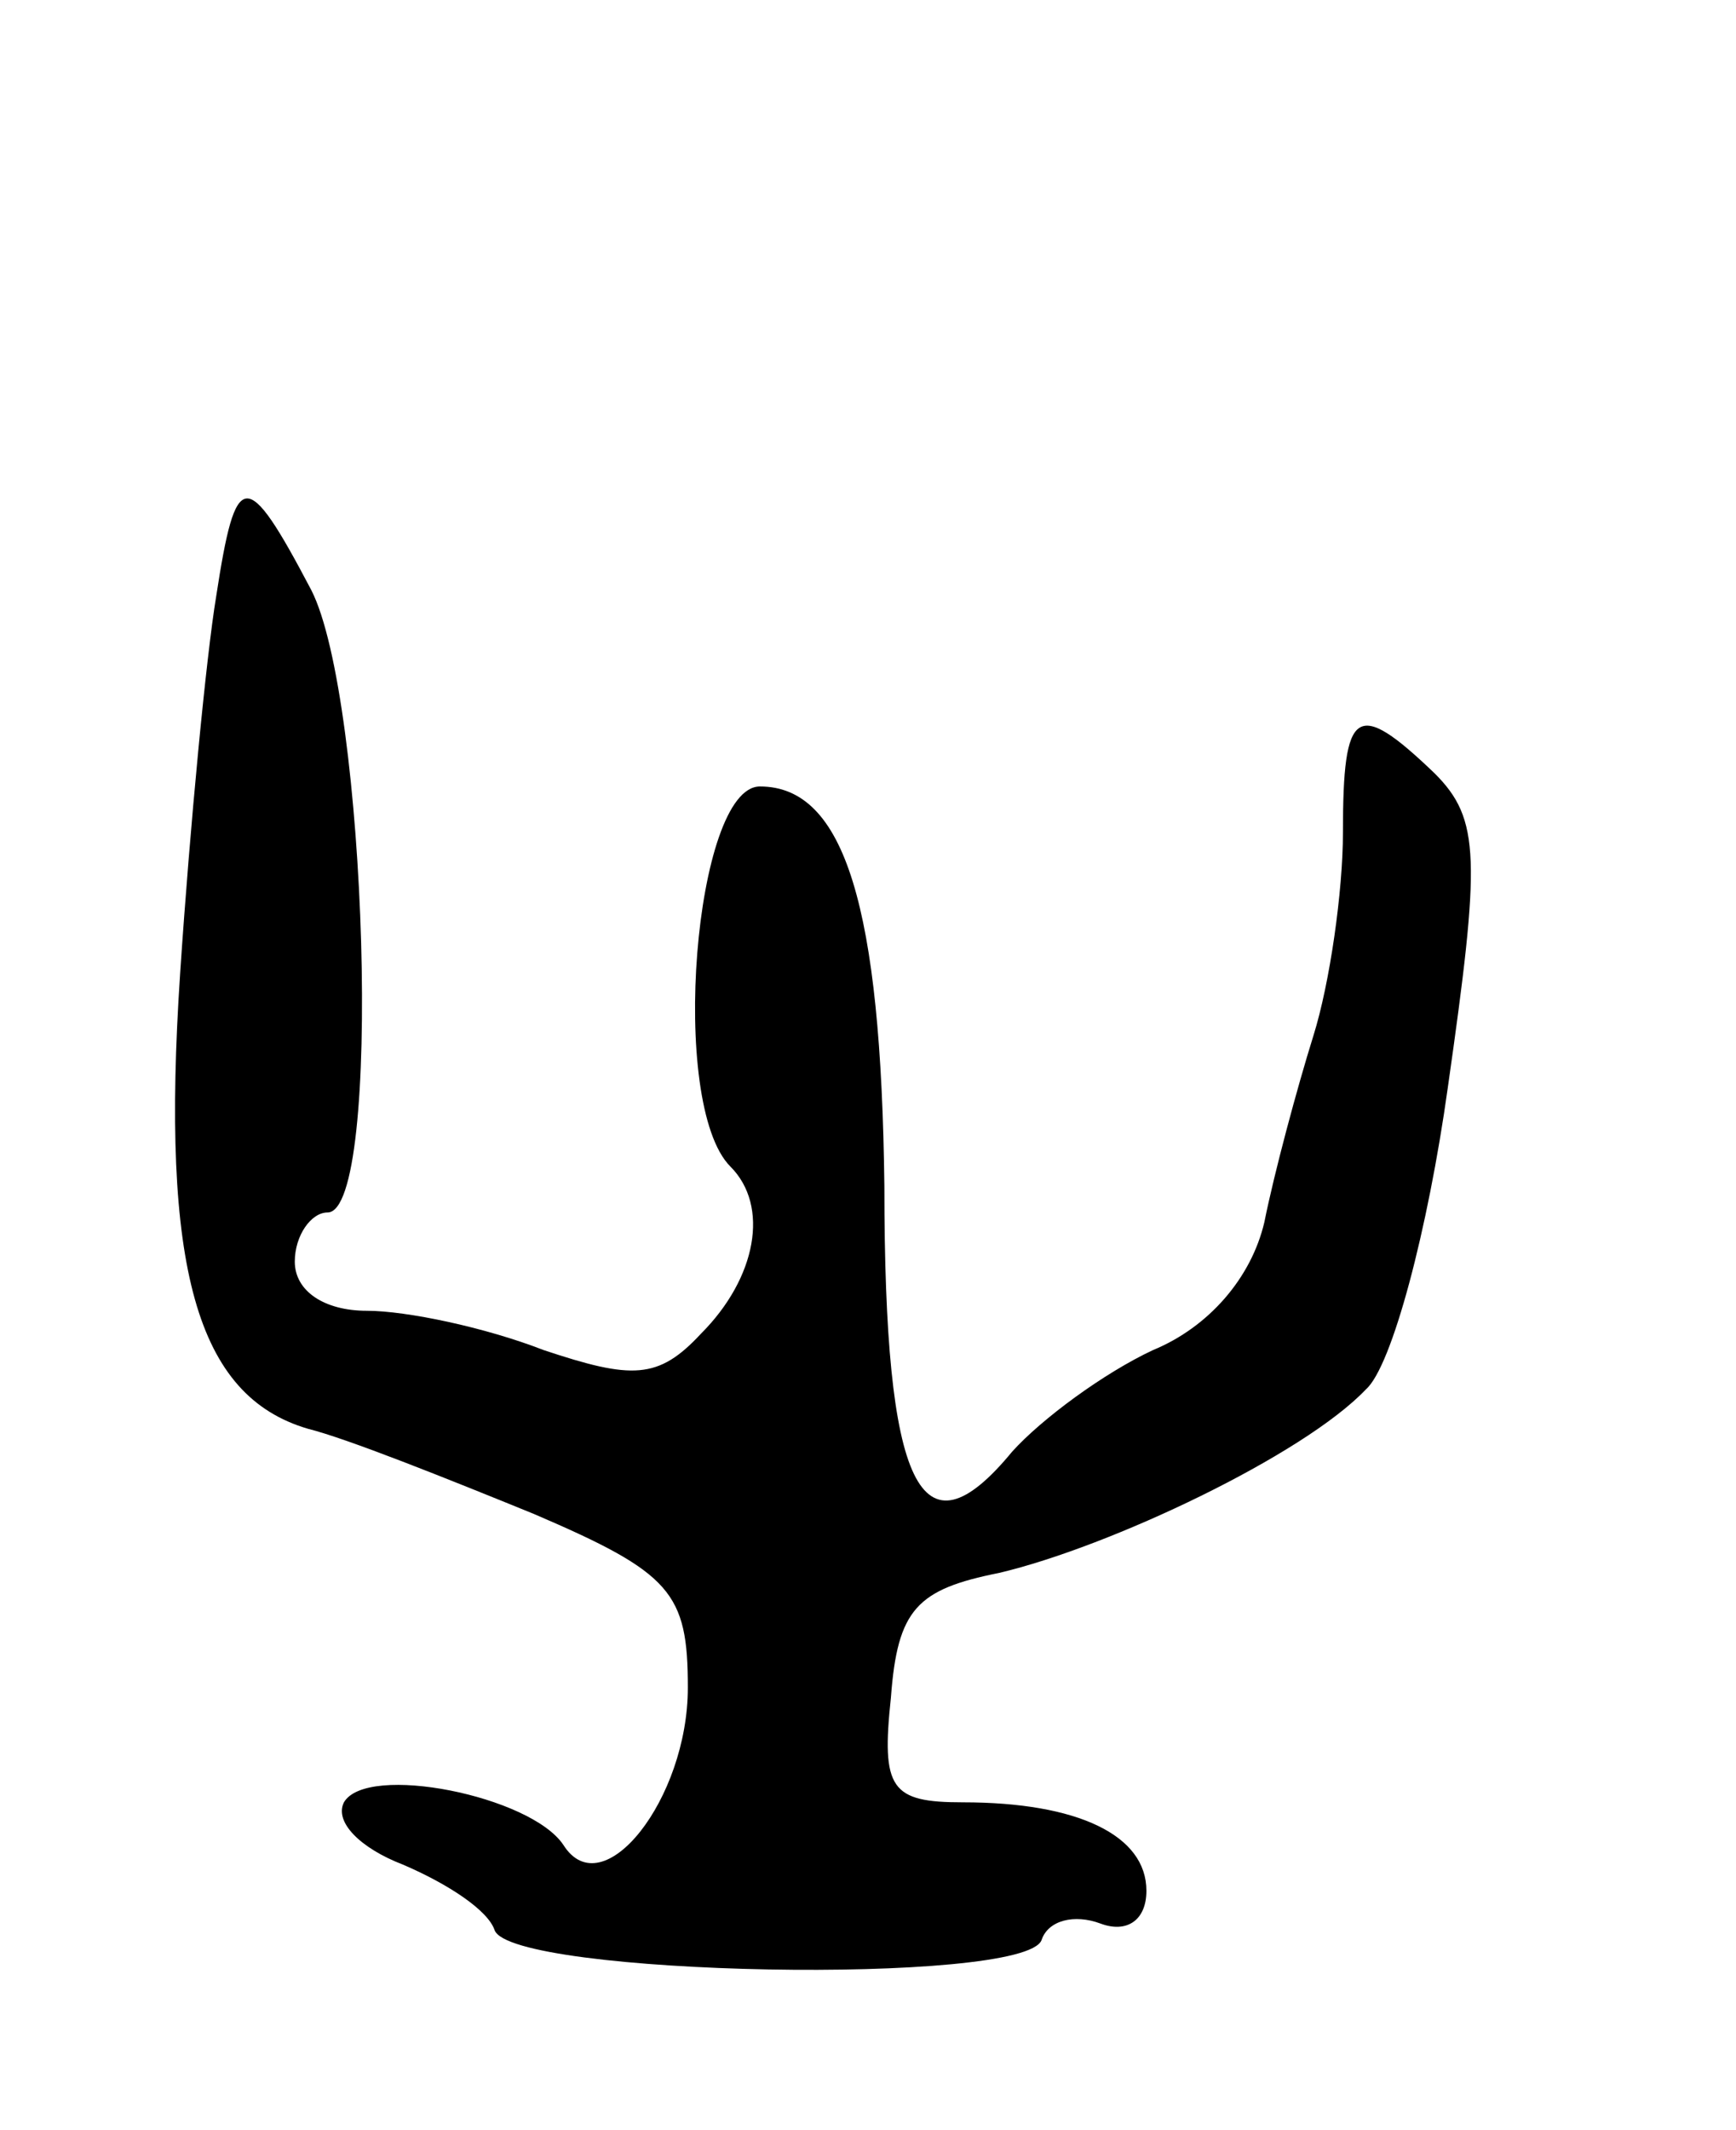 <svg version="1.0" xmlns="http://www.w3.org/2000/svg"
 width="53pt" height="65pt" viewBox="0 0 53 65"
 preserveAspectRatio="xMidYMid meet">
<g transform="translate(0,65) scale(0.1,-0.1)"
fill="#000000" stroke="none">
<path d="M66 468 c-3 -18 -8 -70 -11 -115 -6 -90 5 -129 39 -139 12 -3 42 -15
69 -26 42 -18 47 -24 47 -53 0 -34 -26 -67 -38 -48 -10 15 -60 25 -67 13 -3
-6 5 -14 18 -19 14 -6 26 -14 28 -20 5 -14 162 -17 167 -3 2 6 10 8 18 5 8 -3
14 1 14 10 0 17 -21 27 -56 27 -22 0 -25 4 -22 32 2 27 8 33 33 38 34 8 93 36
112 56 8 7 19 49 25 92 10 70 10 82 -4 96 -24 23 -28 20 -28 -18 0 -18 -4 -46
-9 -62 -5 -16 -12 -42 -15 -57 -4 -17 -17 -32 -34 -39 -15 -7 -34 -21 -43 -31
-28 -34 -39 -11 -39 81 -1 85 -12 122 -38 122 -20 0 -28 -97 -9 -116 12 -12 8
-34 -9 -51 -13 -14 -21 -14 -48 -5 -18 7 -42 12 -54 12 -13 0 -22 6 -22 15 0
8 5 15 10 15 17 0 12 157 -5 190 -20 38 -23 37 -29 -2z"/>
</g>
</svg>
